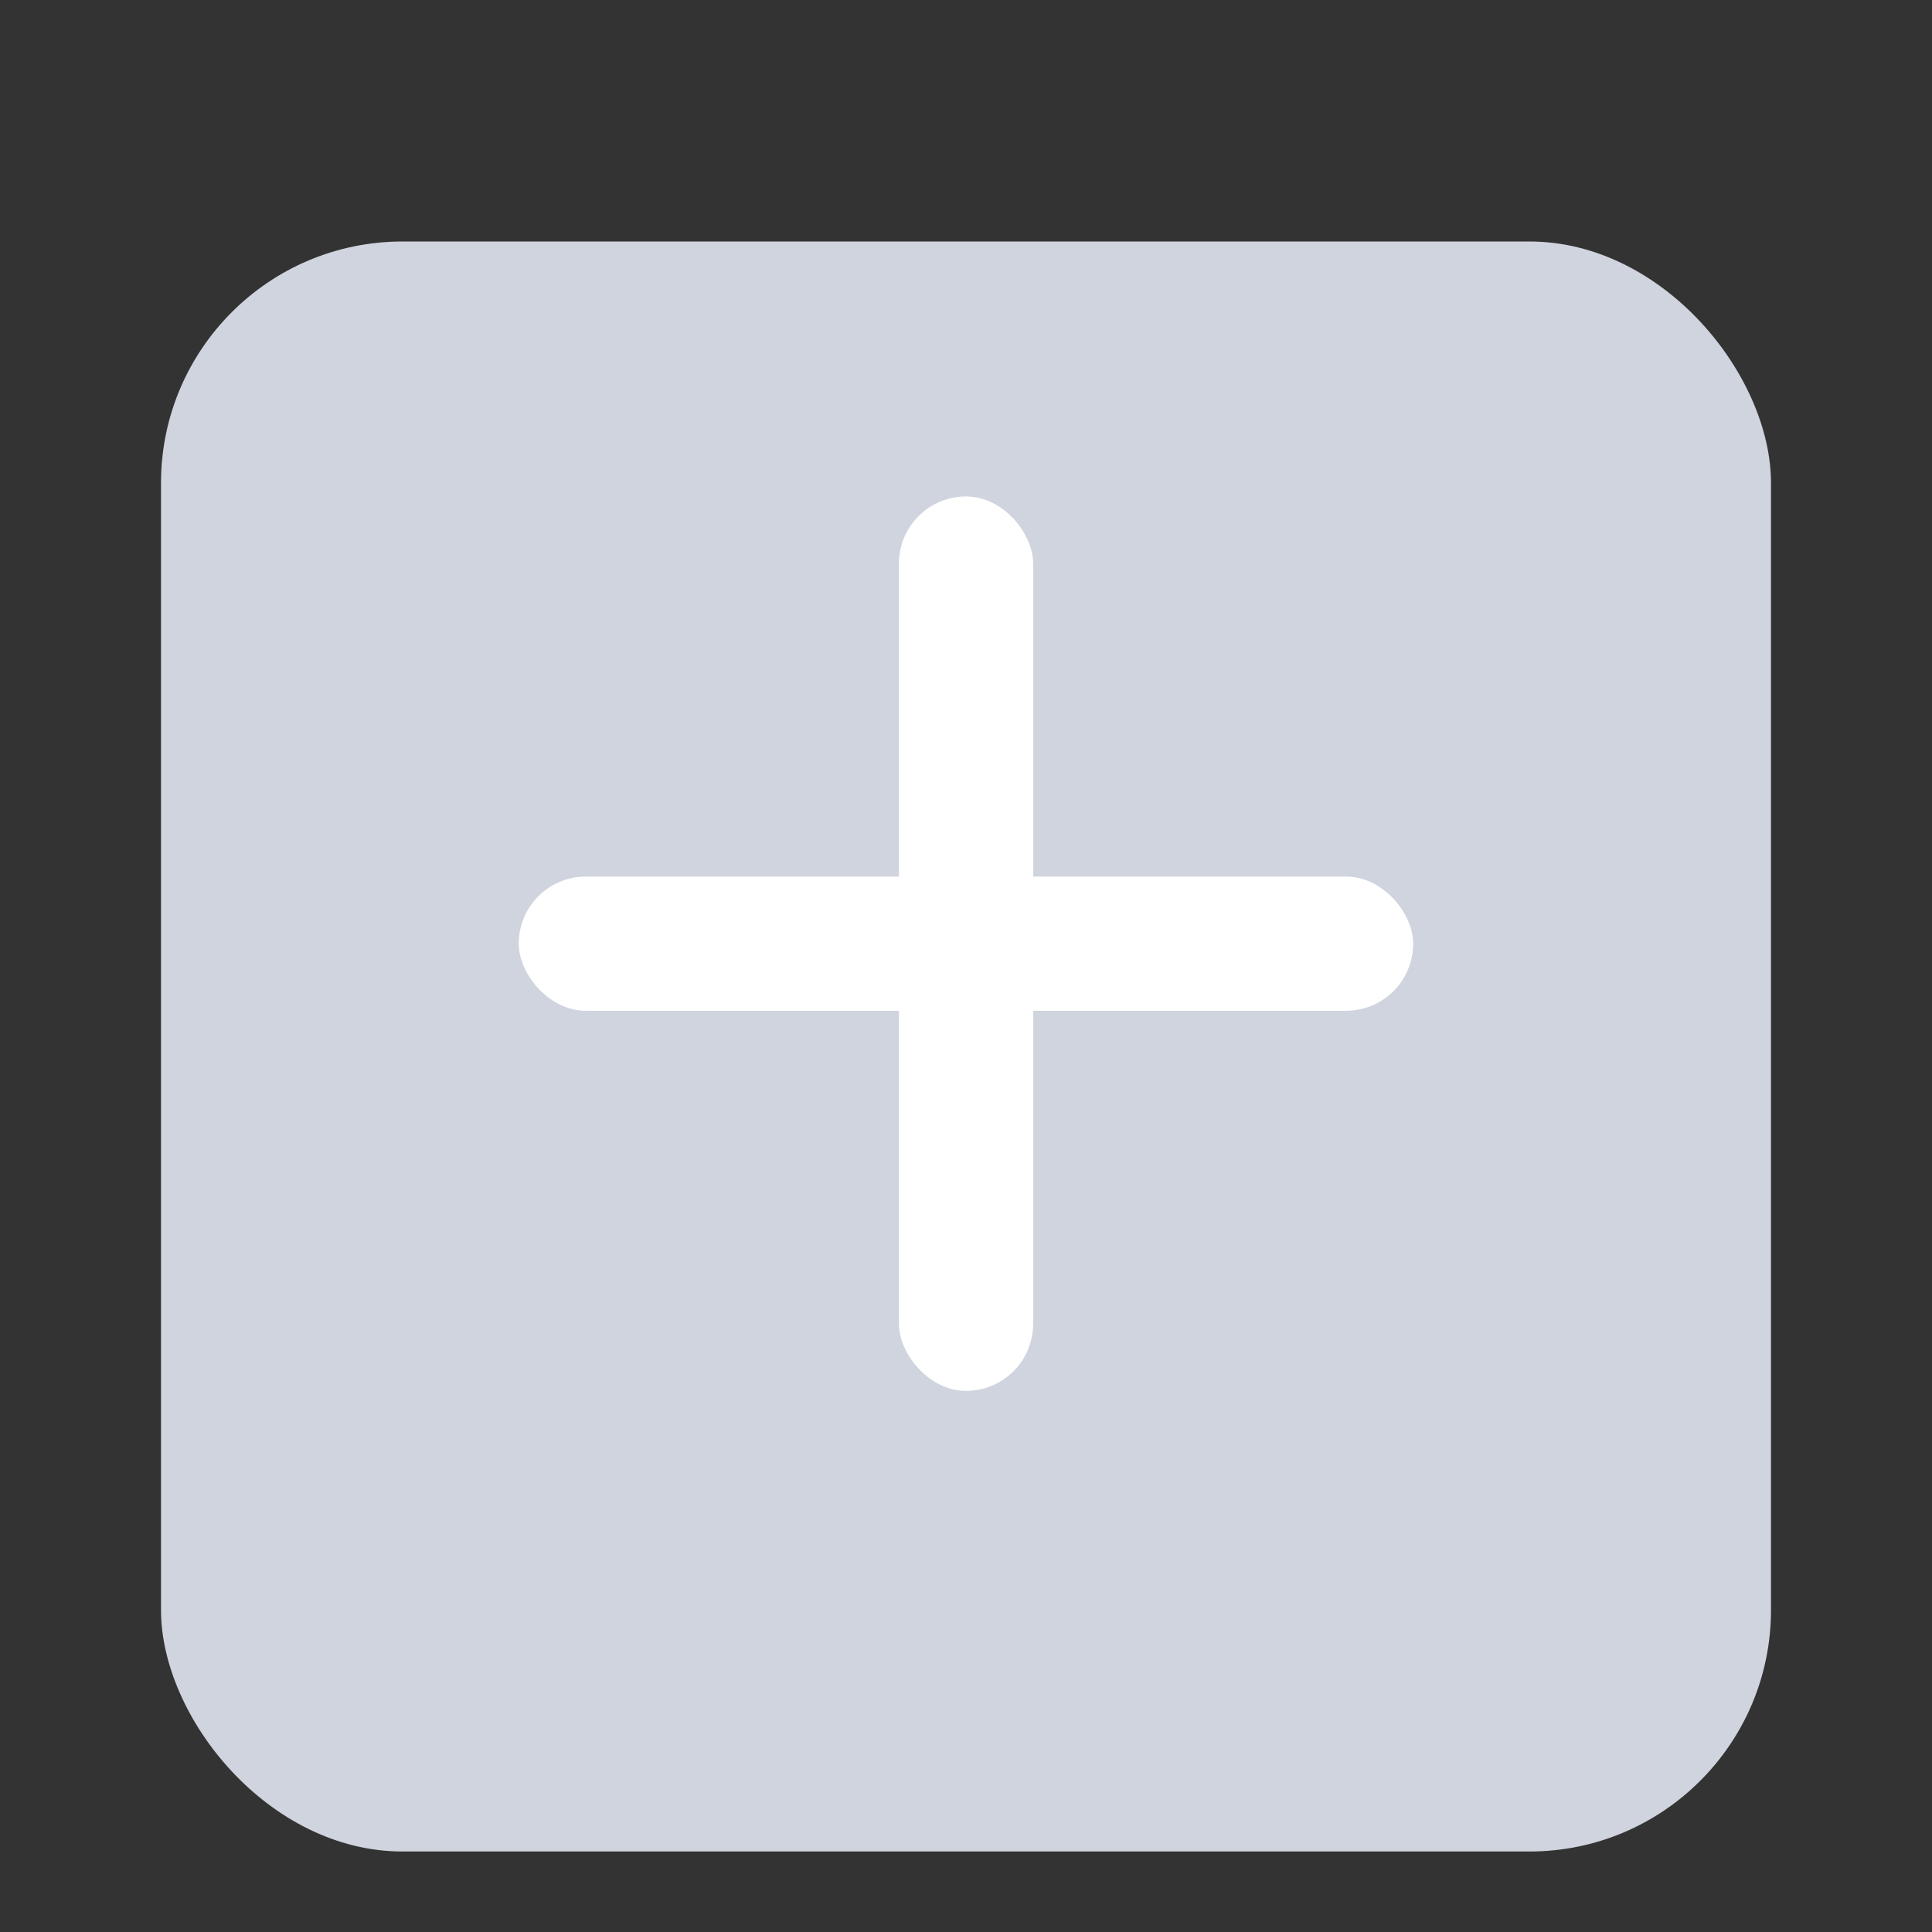 <svg width="24" height="24" viewBox="0 0 24 24" fill="none" xmlns="http://www.w3.org/2000/svg">
<rect x="0" y="0" width="24" height="24" fill="#333333" stroke="none"/>
<rect width="24" height="24"/>
<rect x="2" y="3" width="20" height="20" rx="3" fill="#CFD4DE"/>
<rect x="6.444" y="10.889" width="11.111" height="1.667" rx="0.833" fill="white"/>
<rect x="11.167" y="6.167" width="1.667" height="11.111" rx="0.833" fill="white"/>
</svg>
